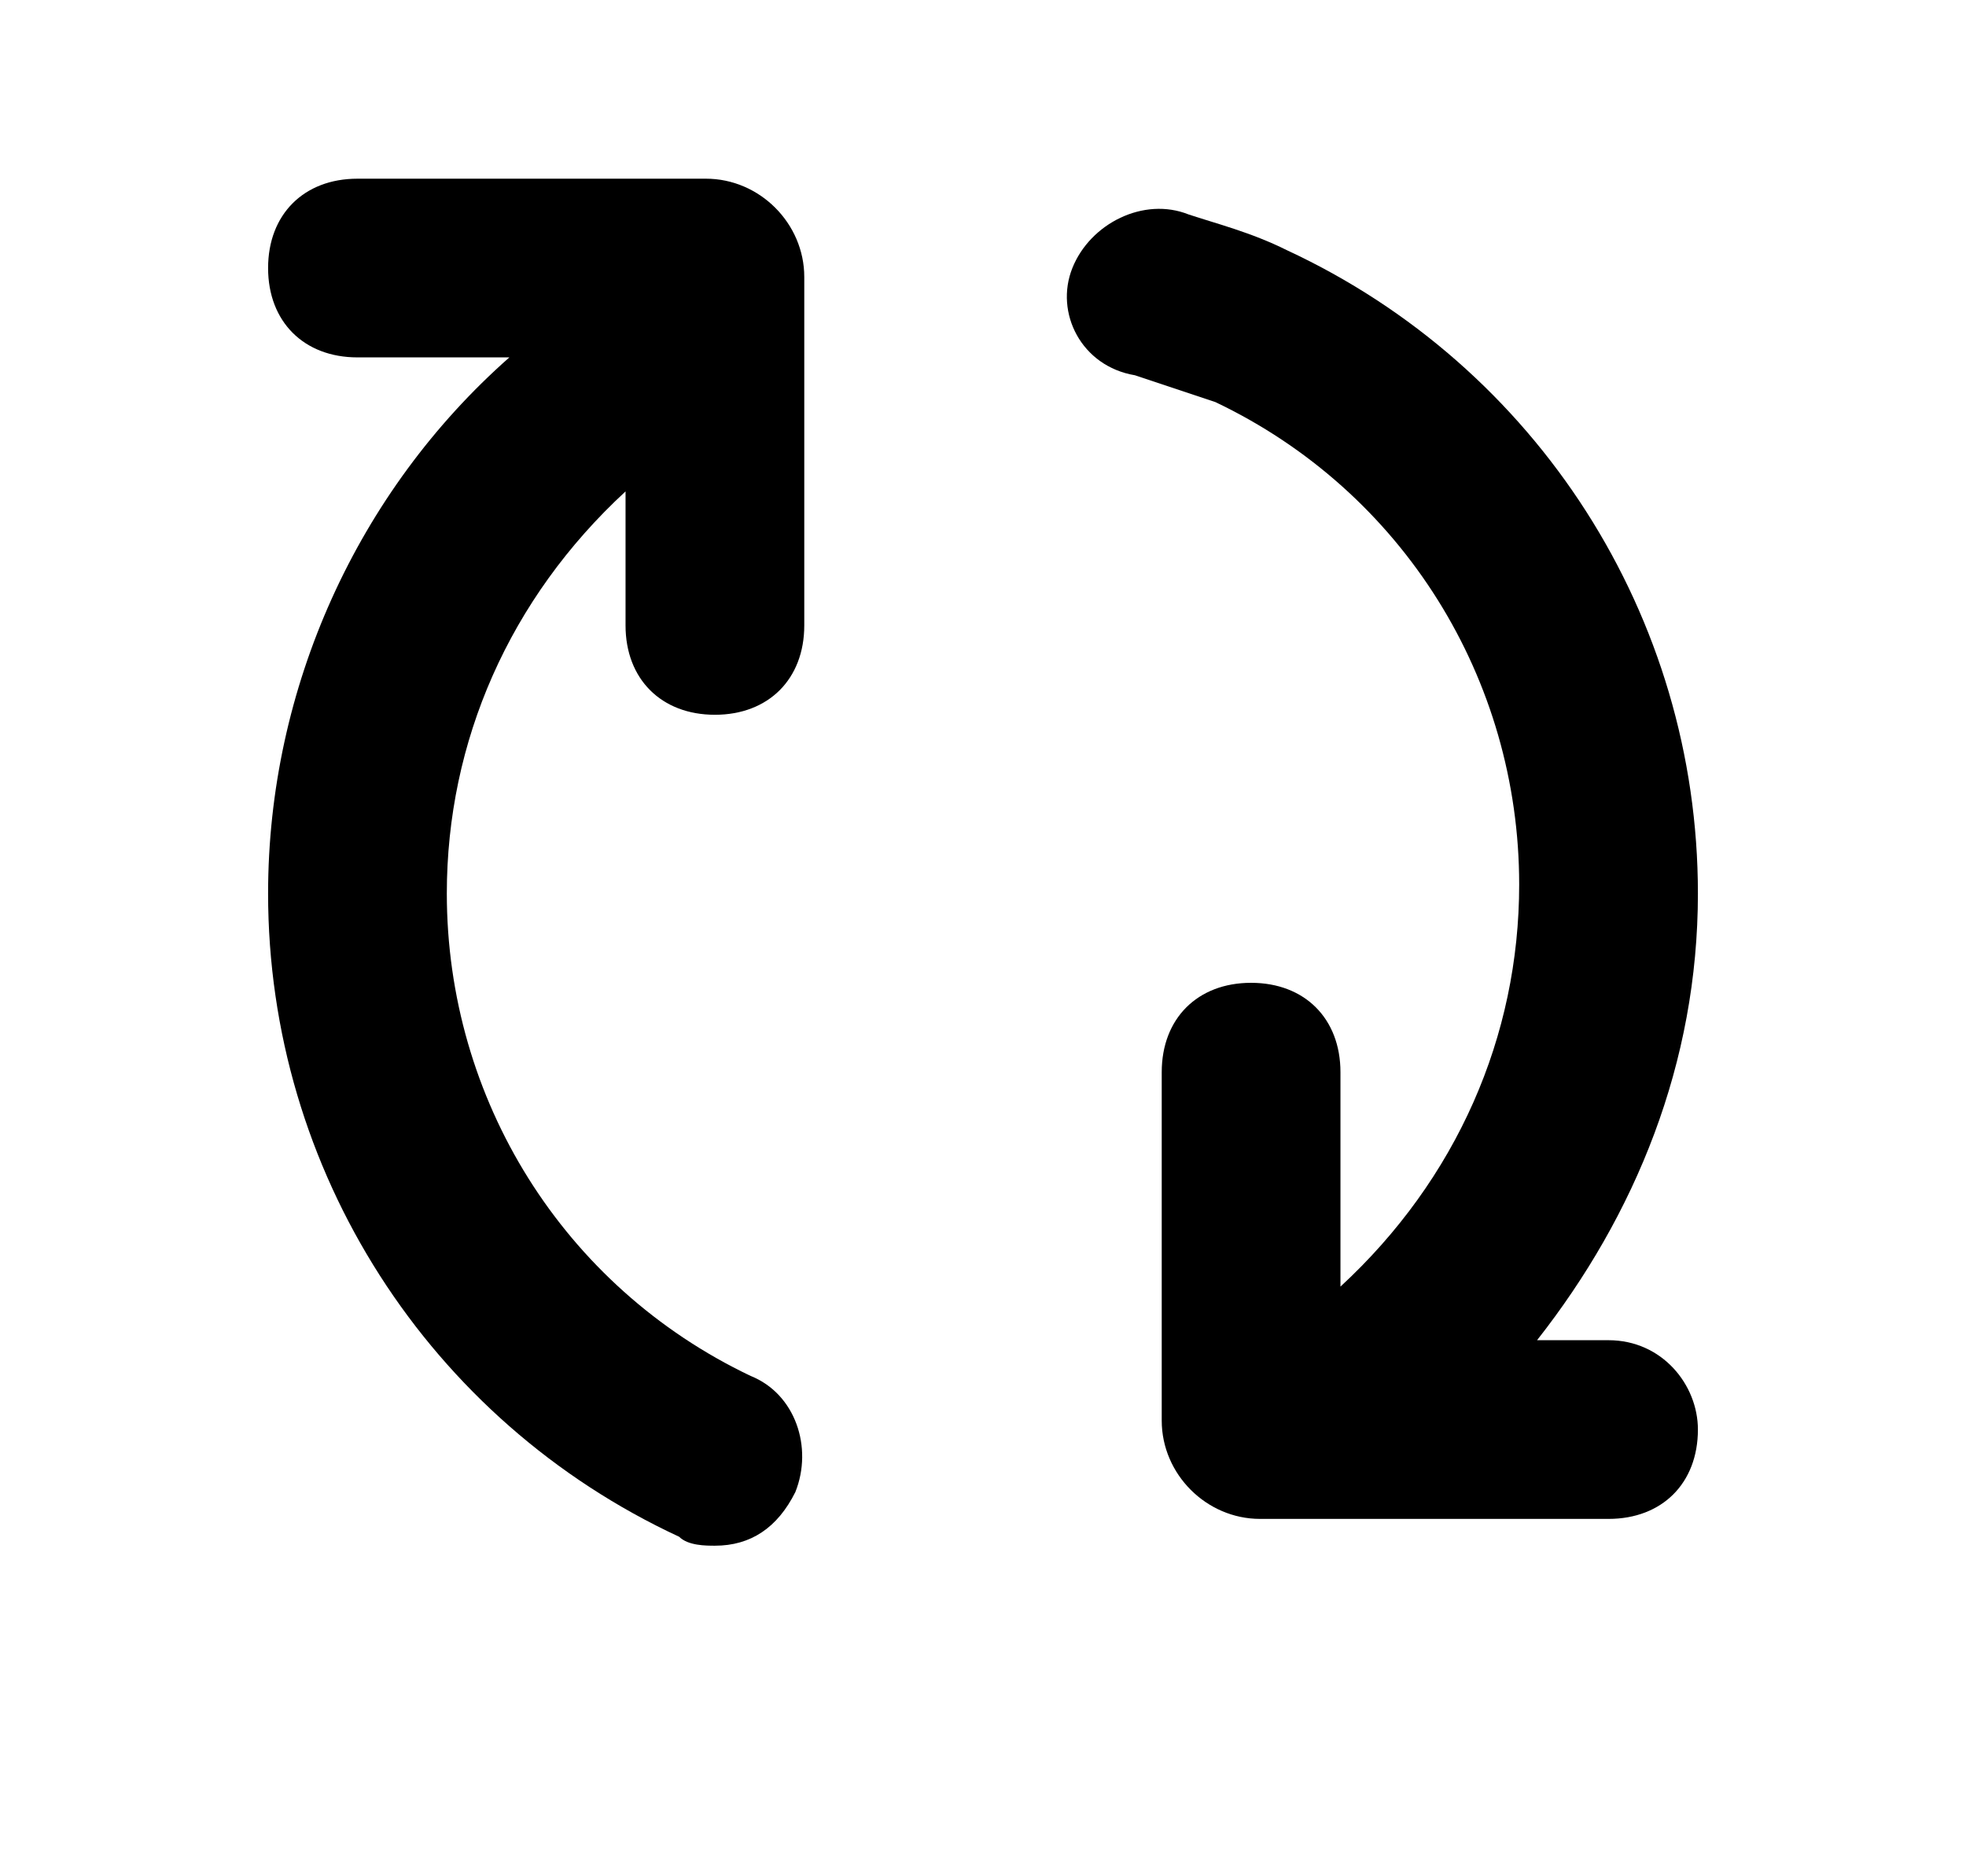 
<svg width="22px" height="21px" viewBox="-1 0 22 21" version="1.1" xmlns="http://www.w3.org/2000/svg" xmlns:xlink="http://www.w3.org/1999/xlink">
    <!-- Generator: Sketch 39.1 (31720) - http://www.bohemiancoding.com/sketch -->
    <desc>Created with Sketch.</desc>
    <defs></defs>
    <g id="pipelines" stroke="none" stroke-width="1" fill="none" fill-rule="evenodd">
        <g id="Group" fill="currentColor">
            <g id="Boards" transform="translate(2, 2)">
                <g id="Group">
                    <path d="M4.9,0 L1,0 C0.4,0 0,0.4 0,1 C0,1.6 0.4,2 1,2 L2.7,2 C1,3.5 0,5.7 0,8 C0,11.1 1.8,13.9 4.6,15.2 C4.7,15.3 4.9,15.3 5,15.3 C5.4,15.3 5.7,15.1 5.9,14.7 C6.1,14.2 5.9,13.6 5.4,13.4 C3.3,12.4 2,10.3 2,8 C2,6.3 2.7,4.7 4,3.5 L4,5 C4,5.6 4.4,6 5,6 C5.6,6 6,5.6 6,5 L6,1.1 C6,0.5 5.5,0 4.9,0 L4.9,0 Z" id="Shape"></path>
                    <path d="M15,13 L14.2,13 C15.3,11.6 16,9.9 16,8 C16,4.9 14.2,2.1 11.4,0.8 C11,0.6 10.6,0.5 10.3,0.4 C9.8,0.2 9.2,0.5 9,1 C8.8,1.5 9.1,2.1 9.7,2.2 C10,2.3 10.3,2.4 10.6,2.5 C12.7,3.5 14,5.6 14,7.9 C14,9.6 13.3,11.2 12,12.4 L12,10 C12,9.4 11.6,9 11,9 C10.4,9 10,9.4 10,10 L10,13.9 C10,14.5 10.5,15 11.1,15 L15,15 C15.6,15 16,14.6 16,14 C16,13.5 15.6,13 15,13 L15,13 Z" id="Shape"></path>
                </g>
            </g>
        </g>
    </g>
</svg>